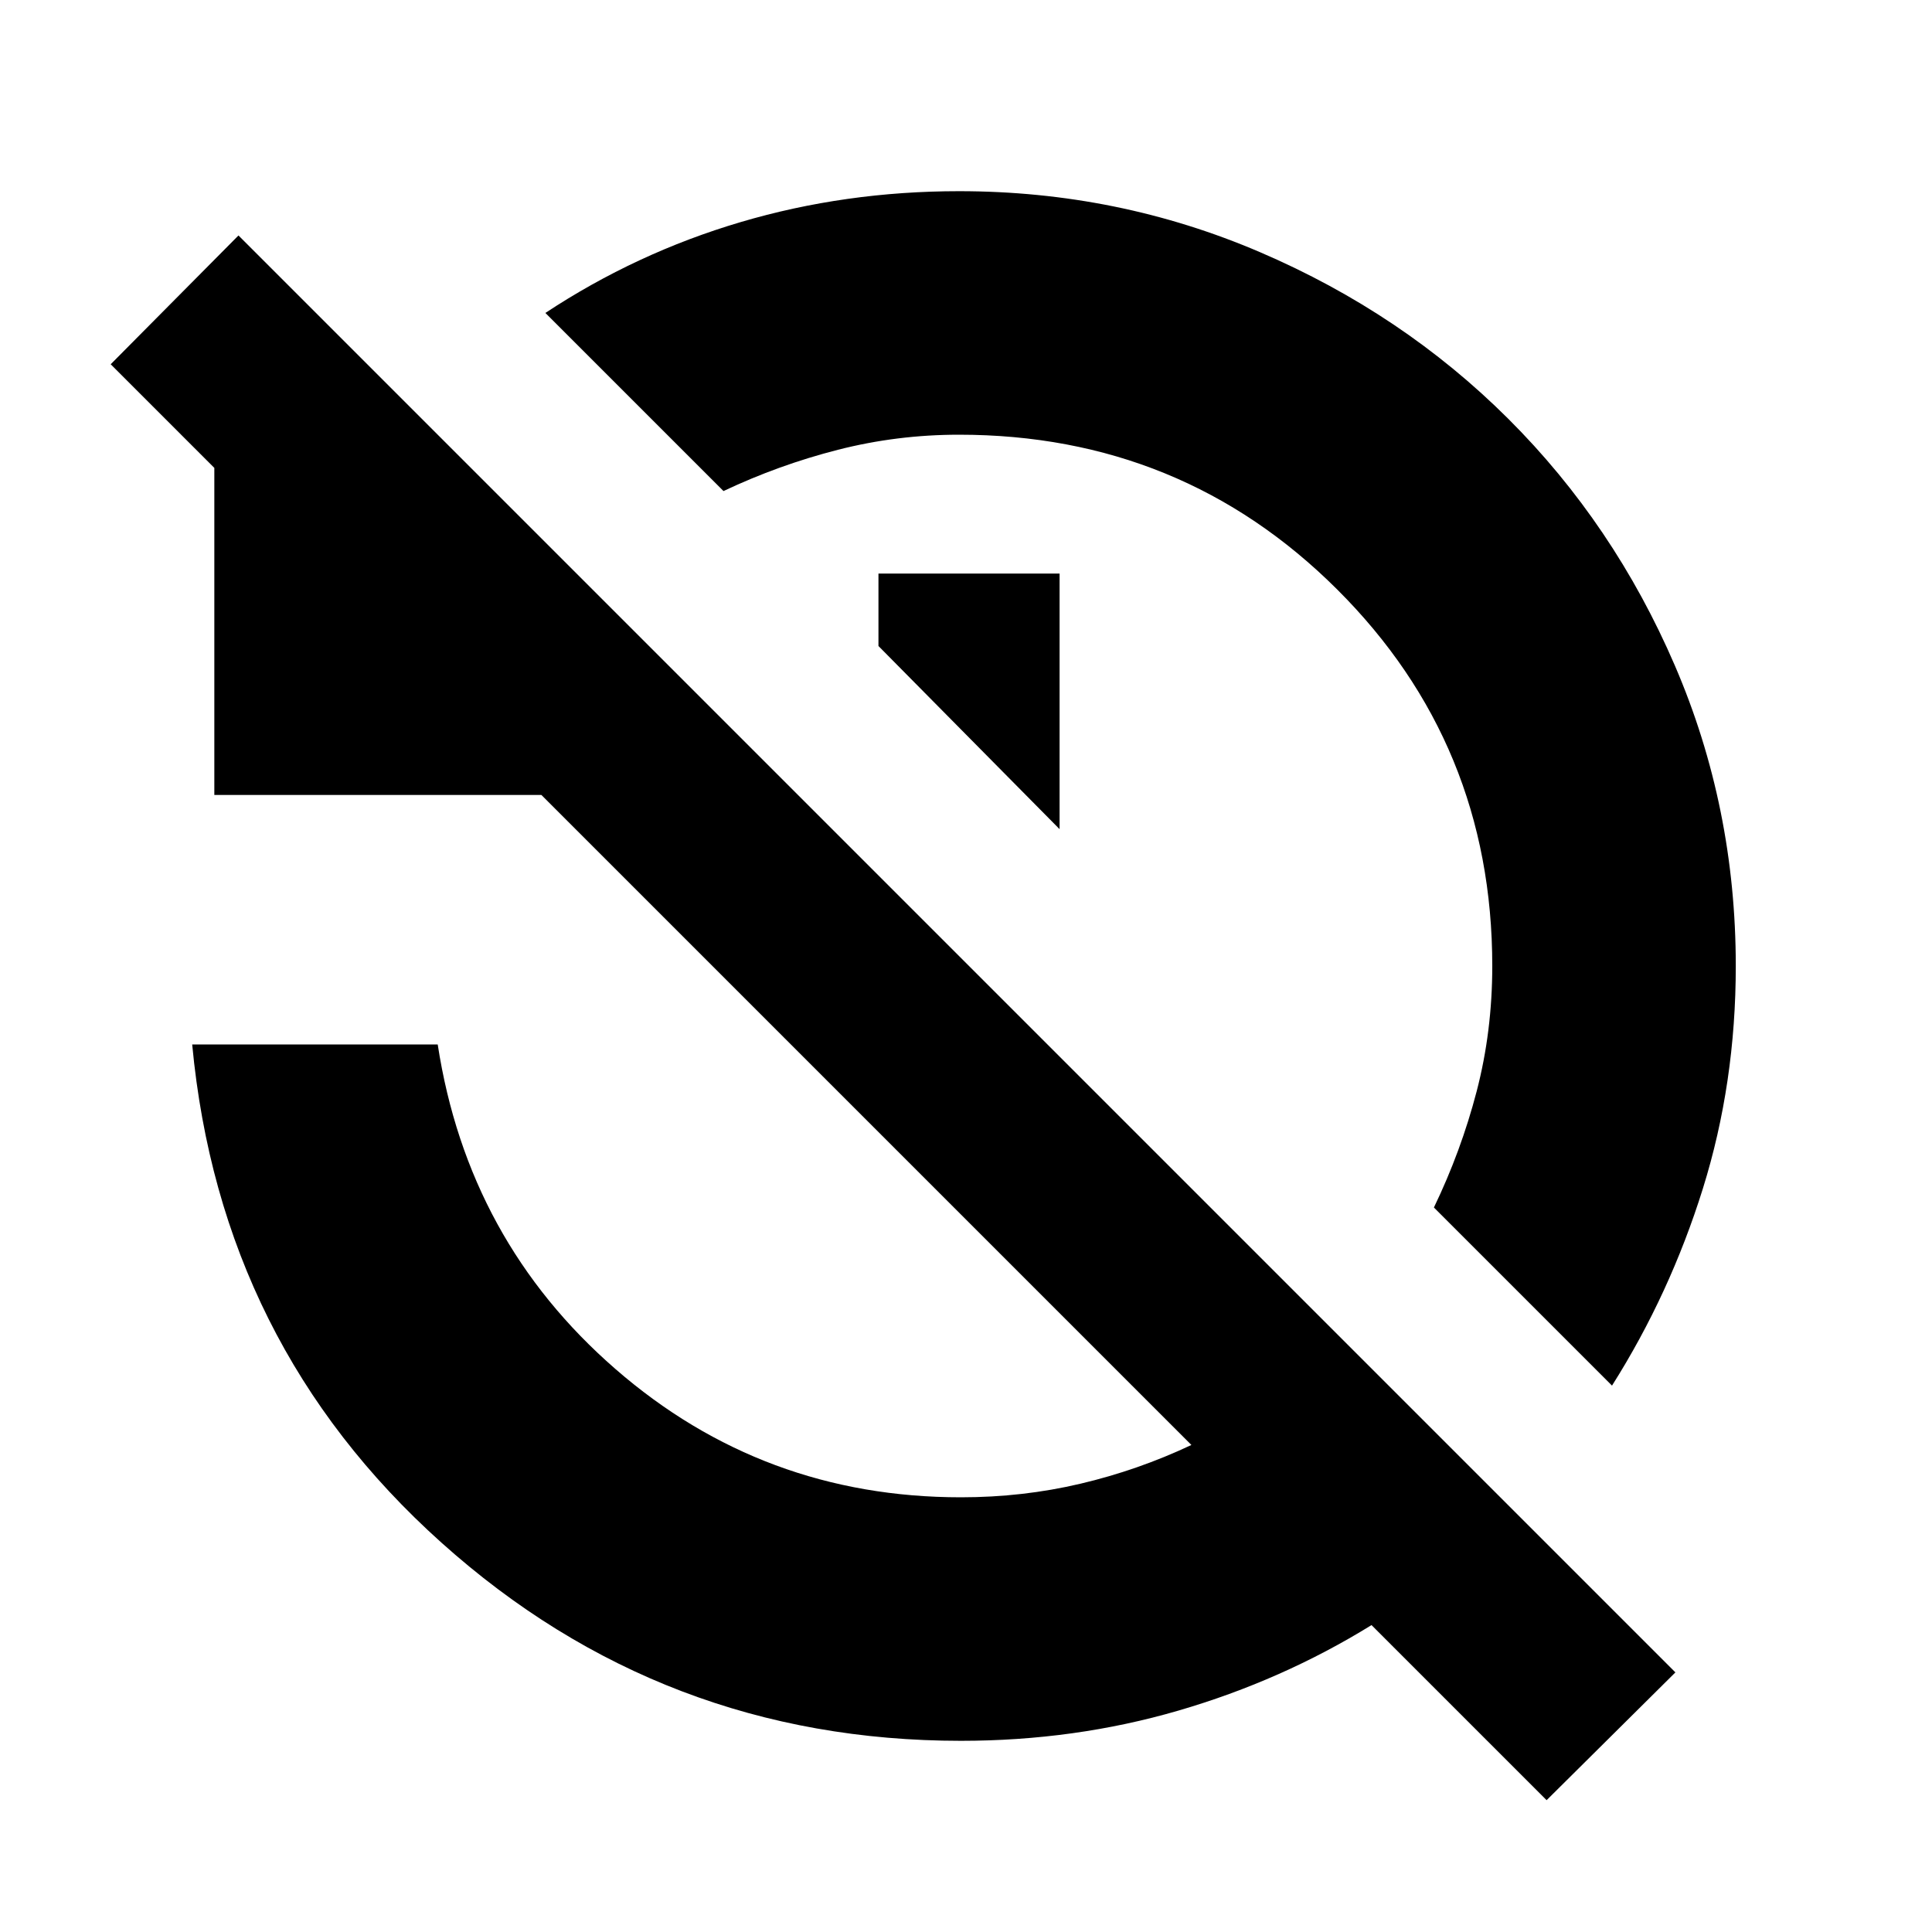 <svg xmlns="http://www.w3.org/2000/svg" height="24" viewBox="0 -960 960 960" width="24"><path d="M801-271.5 712.5-360q13.5-28 21.25-57.75t7.75-62.237q0-110.334-77.127-187.174Q587.246-744 476.5-744q-30.799 0-60.15 7.5Q387-729 359.5-716L271-804.5q45.157-29.818 97.079-45.159Q420-865 476.583-865q78.917 0 149.624 30.352 70.707 30.353 123.25 82.75Q802-699.5 832.25-629.249 862.5-558.998 862.5-480q0 58.196-16.341 110.563Q829.818-317.071 801-271.5ZM526.5-548l-90-91v-36h90v127Zm242 482.5-87-87Q637-125 585.5-110t-108 15q-148.379 0-258.189-98.5Q109.5-292 95.5-441h122q15 97.5 88.302 161.25Q379.103-216 477.5-216q30.712 0 59.356-6.75Q565.5-229.5 592-242L269-565H106.5v-162.5L55-779l63.5-64 714 714-64 63.5Z"/></svg>